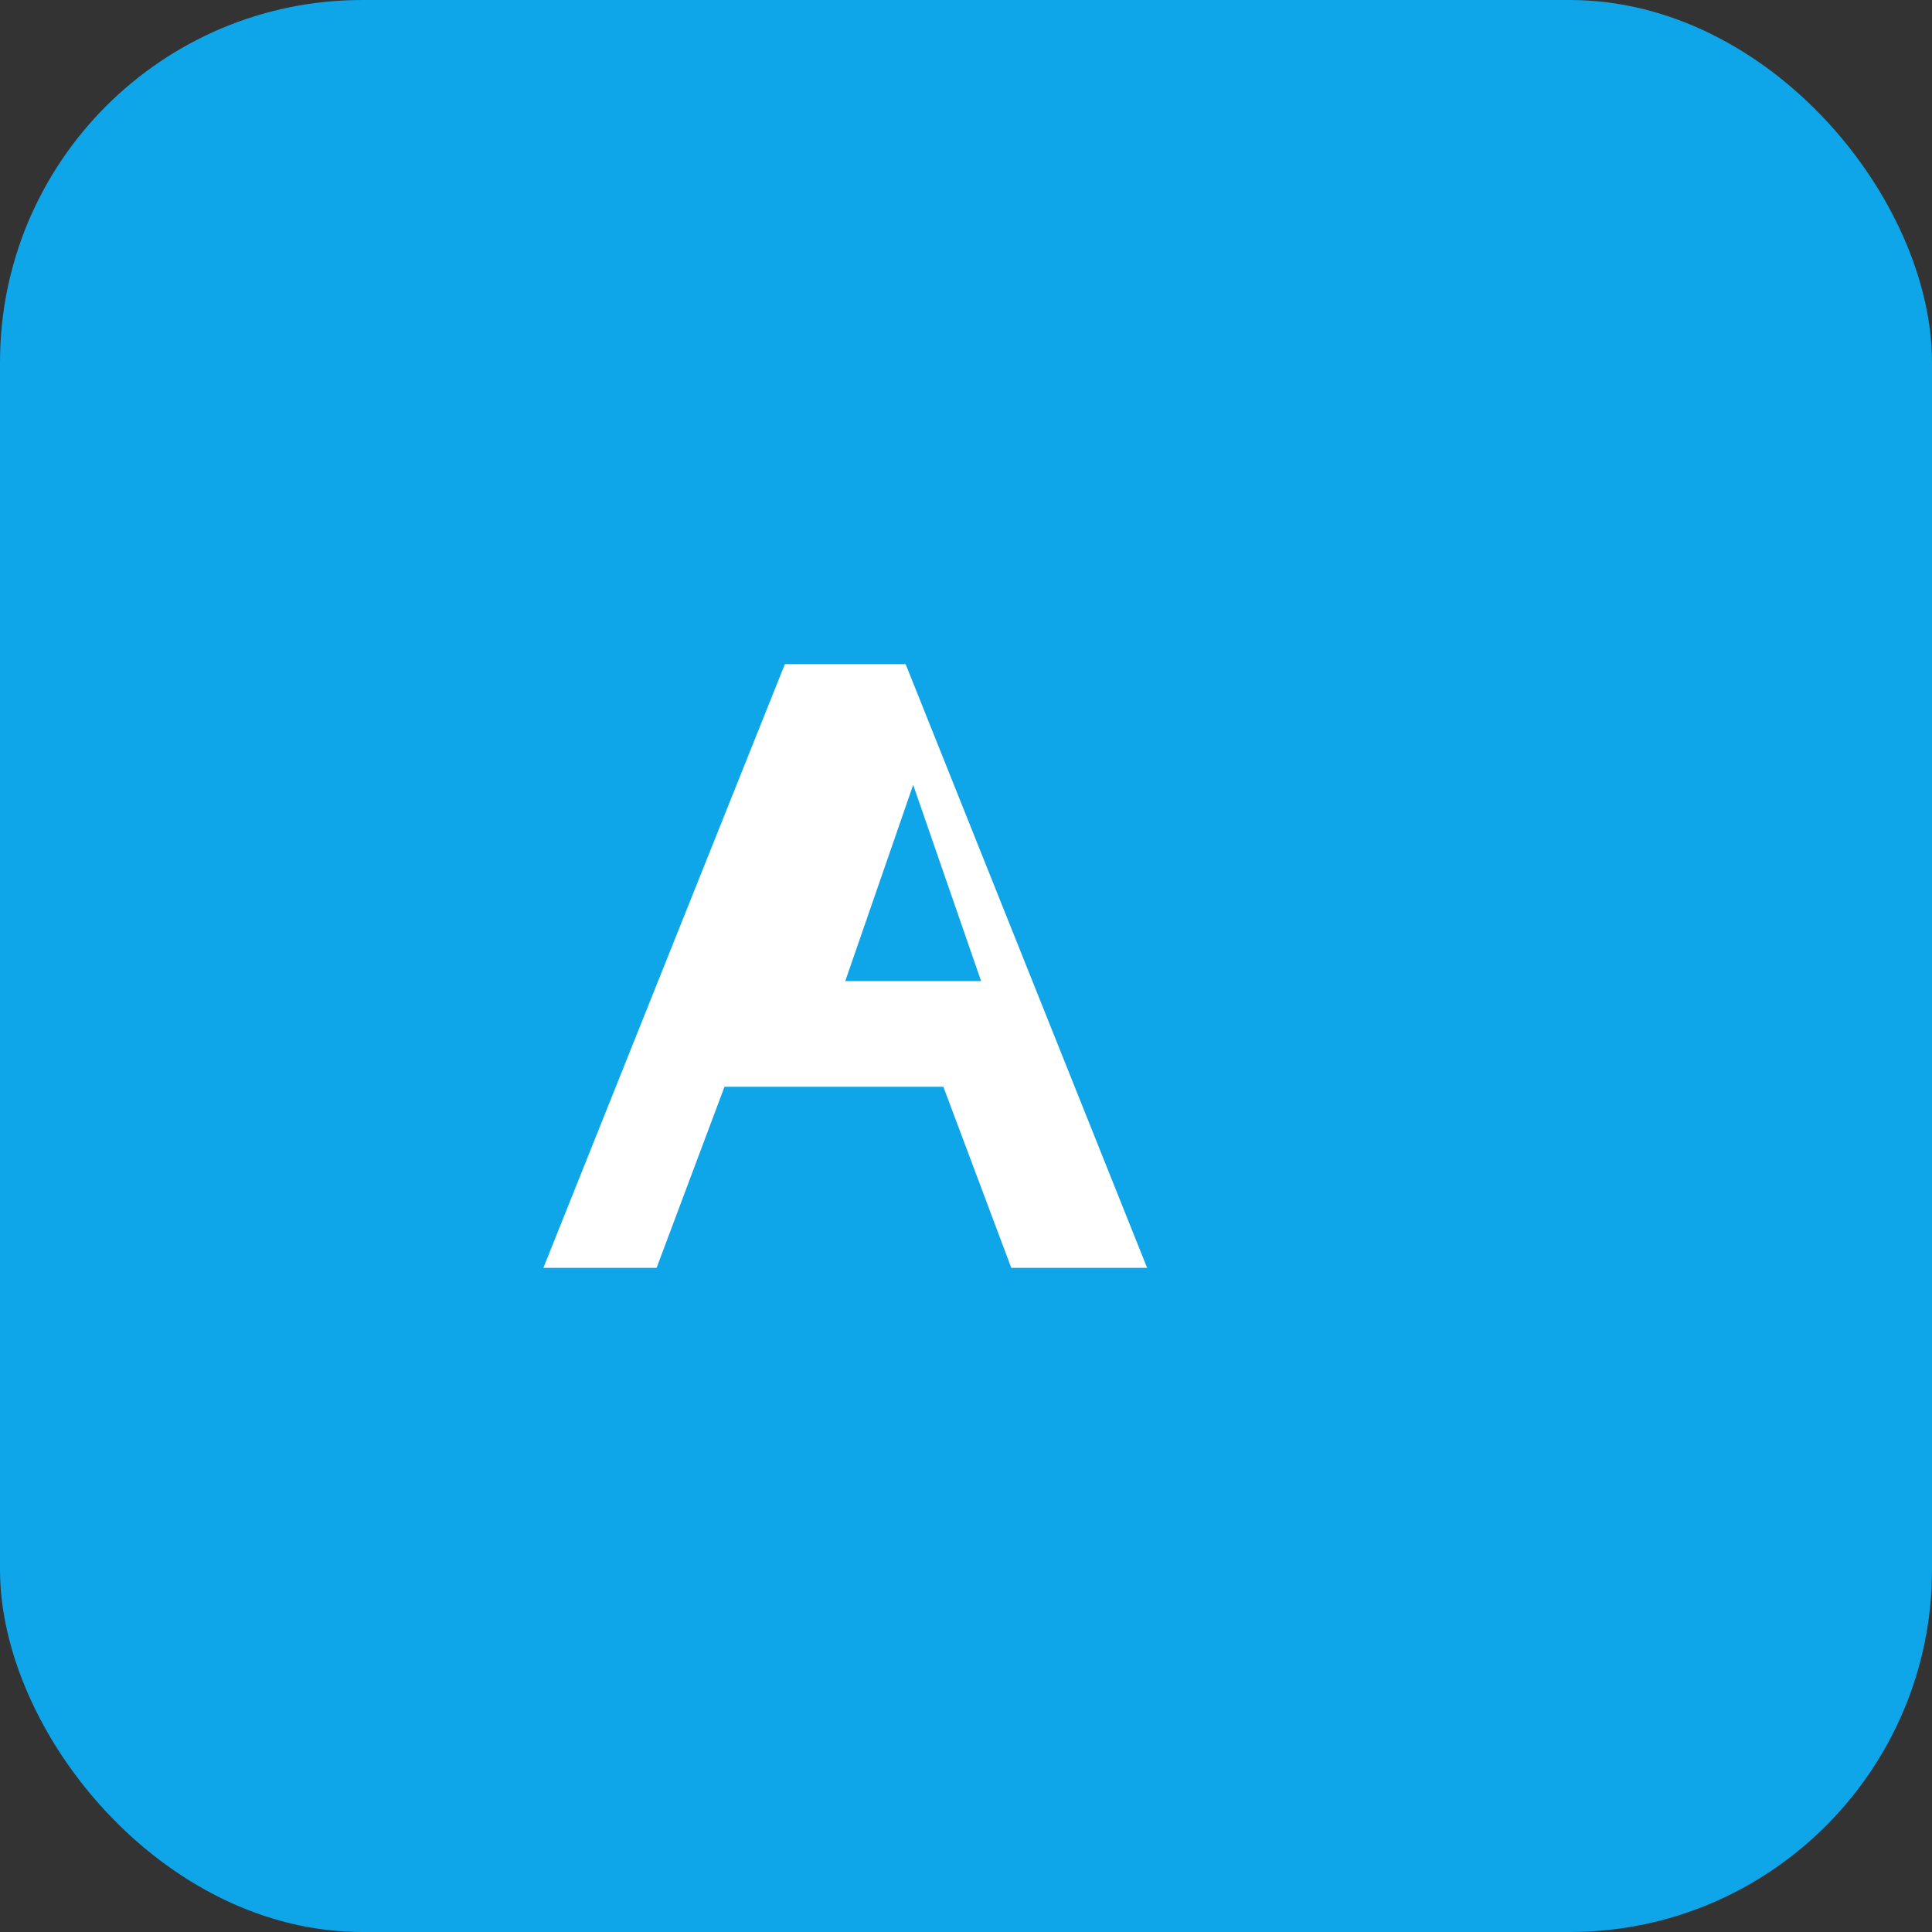 <svg xmlns="http://www.w3.org/2000/svg" viewBox="0 0 512 512">
  <rect x="0" y="0" width="512" height="512" fill="#333333" stroke="none"/>
  <rect width="512" height="512" rx="96" fill="#0ea5e9"/>
  <path d="M144 336l64-160h32l64 160h-36l-18-48h-58l-18 48h-30zm80-76h36l-18-52-18 52z" fill="white"/>
</svg>

